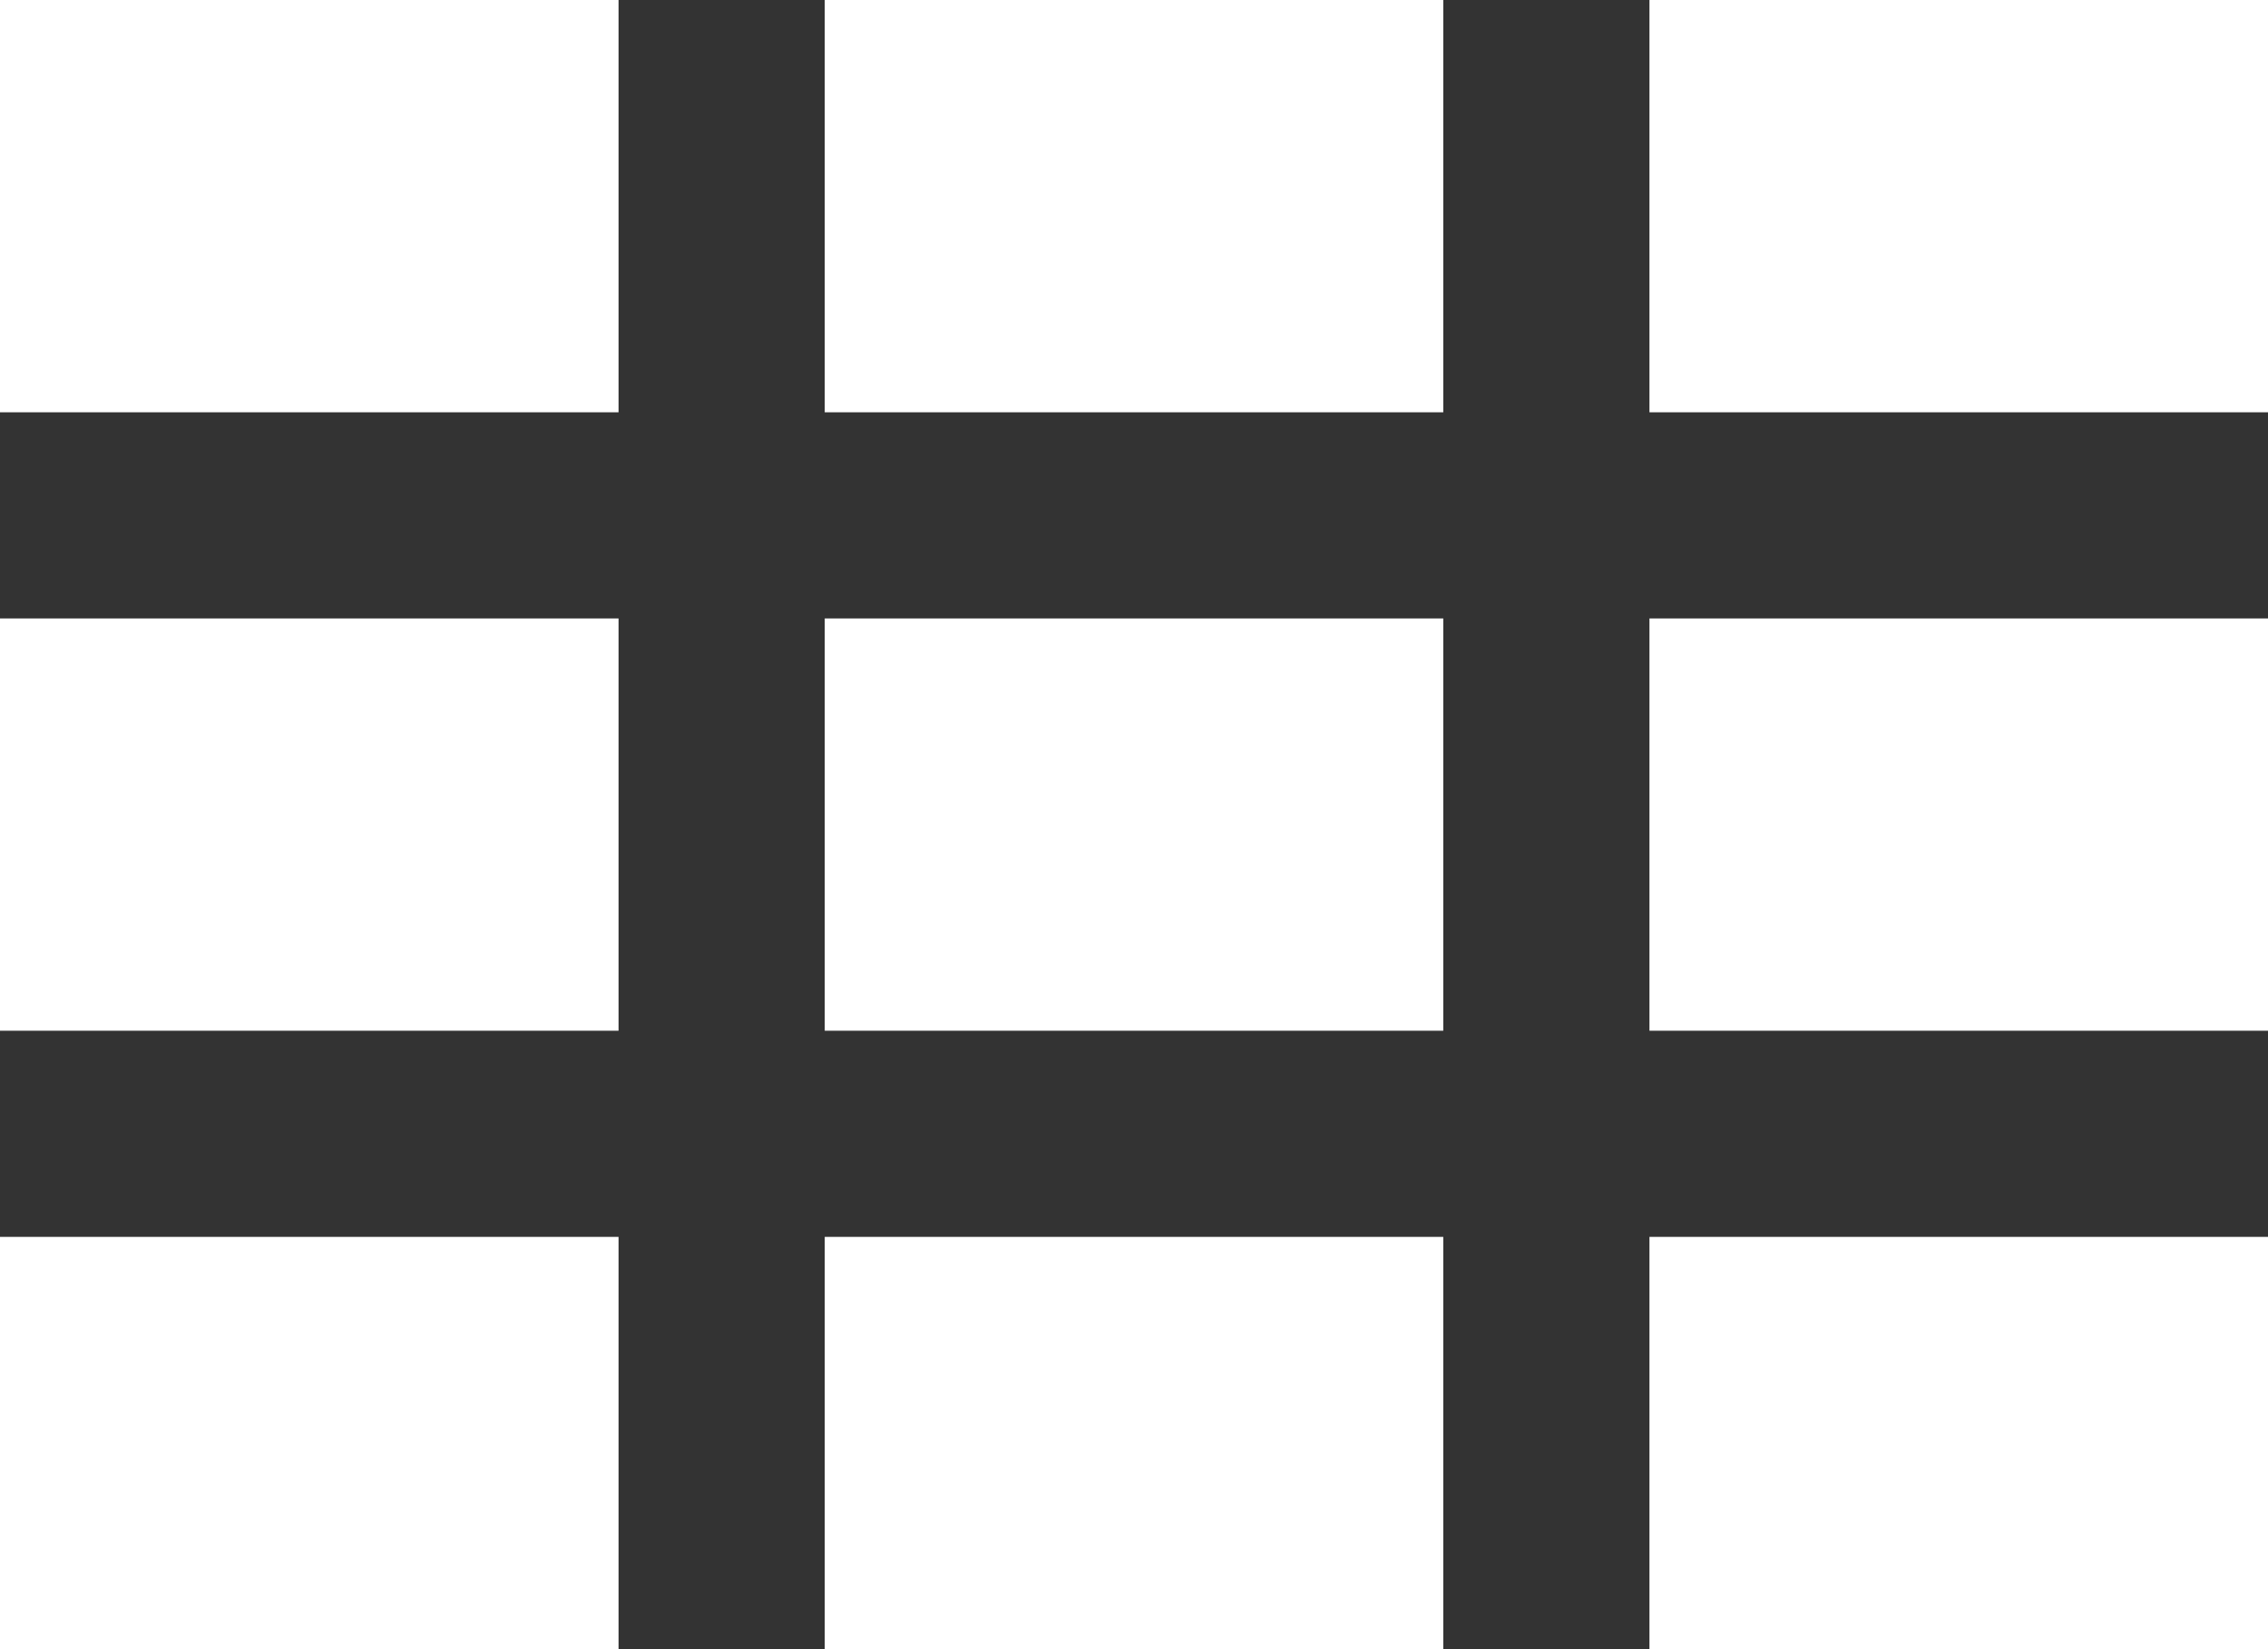 <?xml version="1.0" encoding="UTF-8" standalone="no"?>
<svg width="11px" height="8px" viewBox="0 0 11 8" version="1.1" xmlns="http://www.w3.org/2000/svg" xmlns:xlink="http://www.w3.org/1999/xlink" xmlns:sketch="http://www.bohemiancoding.com/sketch/ns">
    <rect x="0" y="0" width="11" height="8" fill="#333333" stroke="none"/>
    <title>layout-grid</title>
    <description>Created with Sketch (http://www.bohemiancoding.com/sketch)</description>
    <defs></defs>
    <g id="Page-1" stroke="none" stroke-width="1" fill="none" fill-rule="evenodd" sketch:type="MSPage">
        <path d="M0,0 L0,2 L3,2 L3,0 L0,0 Z M4,0 L4,2 L7,2 L7,0 L4,0 Z M8,0 L8,2 L11,2 L11,0 L8,0 Z M0,3 L0,5 L3,5 L3,3 L0,3 Z M4,3 L4,5 L7,5 L7,3 L4,3 Z M8,3 L8,5 L11,5 L11,3 L8,3 Z M0,6 L0,8 L3,8 L3,6 L0,6 Z M4,6 L4,8 L7,8 L7,6 L4,6 Z M8,6 L8,8 L11,8 L11,6 L8,6 Z" id="Grid" fill="#FFFFFF" sketch:type="MSShapeGroup"></path>
    </g>
</svg>